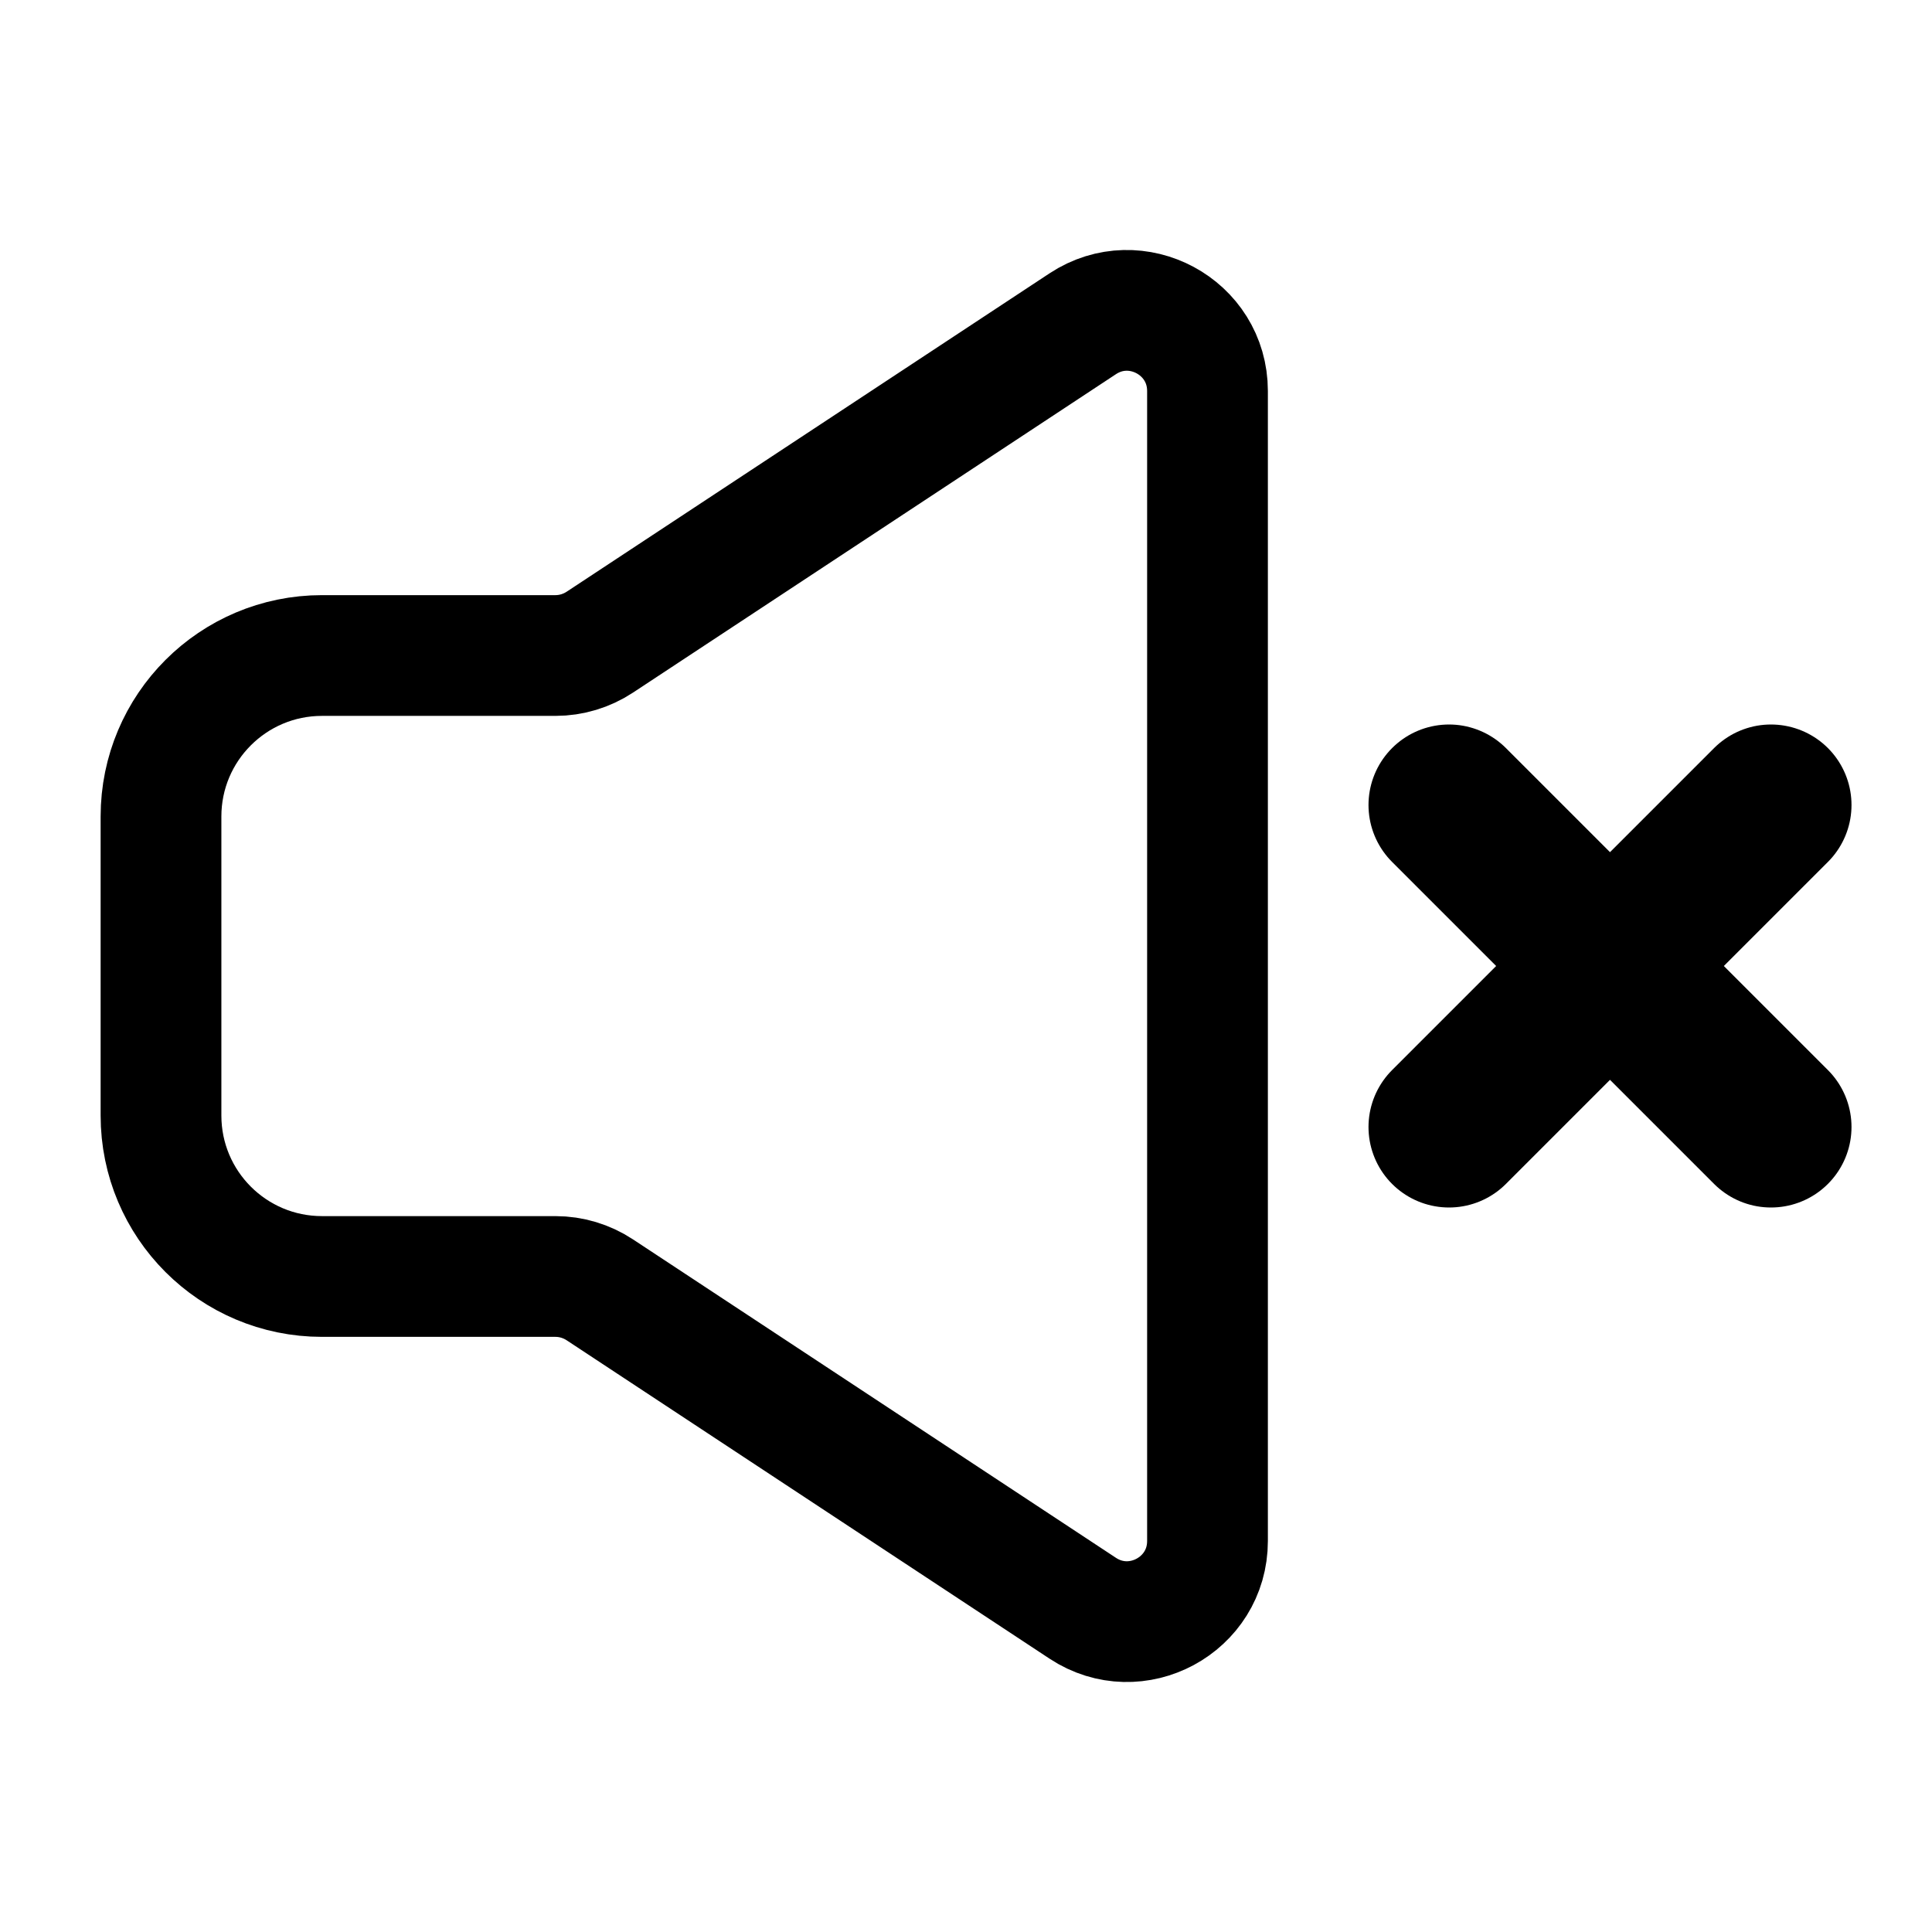 <svg width="24" height="24" viewBox="0 0 24 24" fill="none" xmlns="http://www.w3.org/2000/svg">
<g clip-path="url(#clip0_1604_648)">
<path d="M18 14L20 12M22 10L20 12M20 12L18 10M20 12L22 14" stroke="black" stroke-width="2" stroke-linecap="round" stroke-linejoin="round"/>
<path d="M2 13.857V10.143C2 9.038 2.895 8.143 4 8.143H6.9C7.096 8.143 7.287 8.085 7.45 7.978L13.45 4.022C14.114 3.584 15 4.061 15 4.857V19.143C15 19.939 14.114 20.416 13.45 19.978L7.45 16.022C7.287 15.915 7.096 15.857 6.9 15.857H4C2.895 15.857 2 14.962 2 13.857Z" stroke="black" stroke-width="1.5"/>
</g>
<defs>
<clipPath id="clip0_1604_648">
<rect width="24" height="24" fill="white"/>
</clipPath>
</defs>
</svg>
